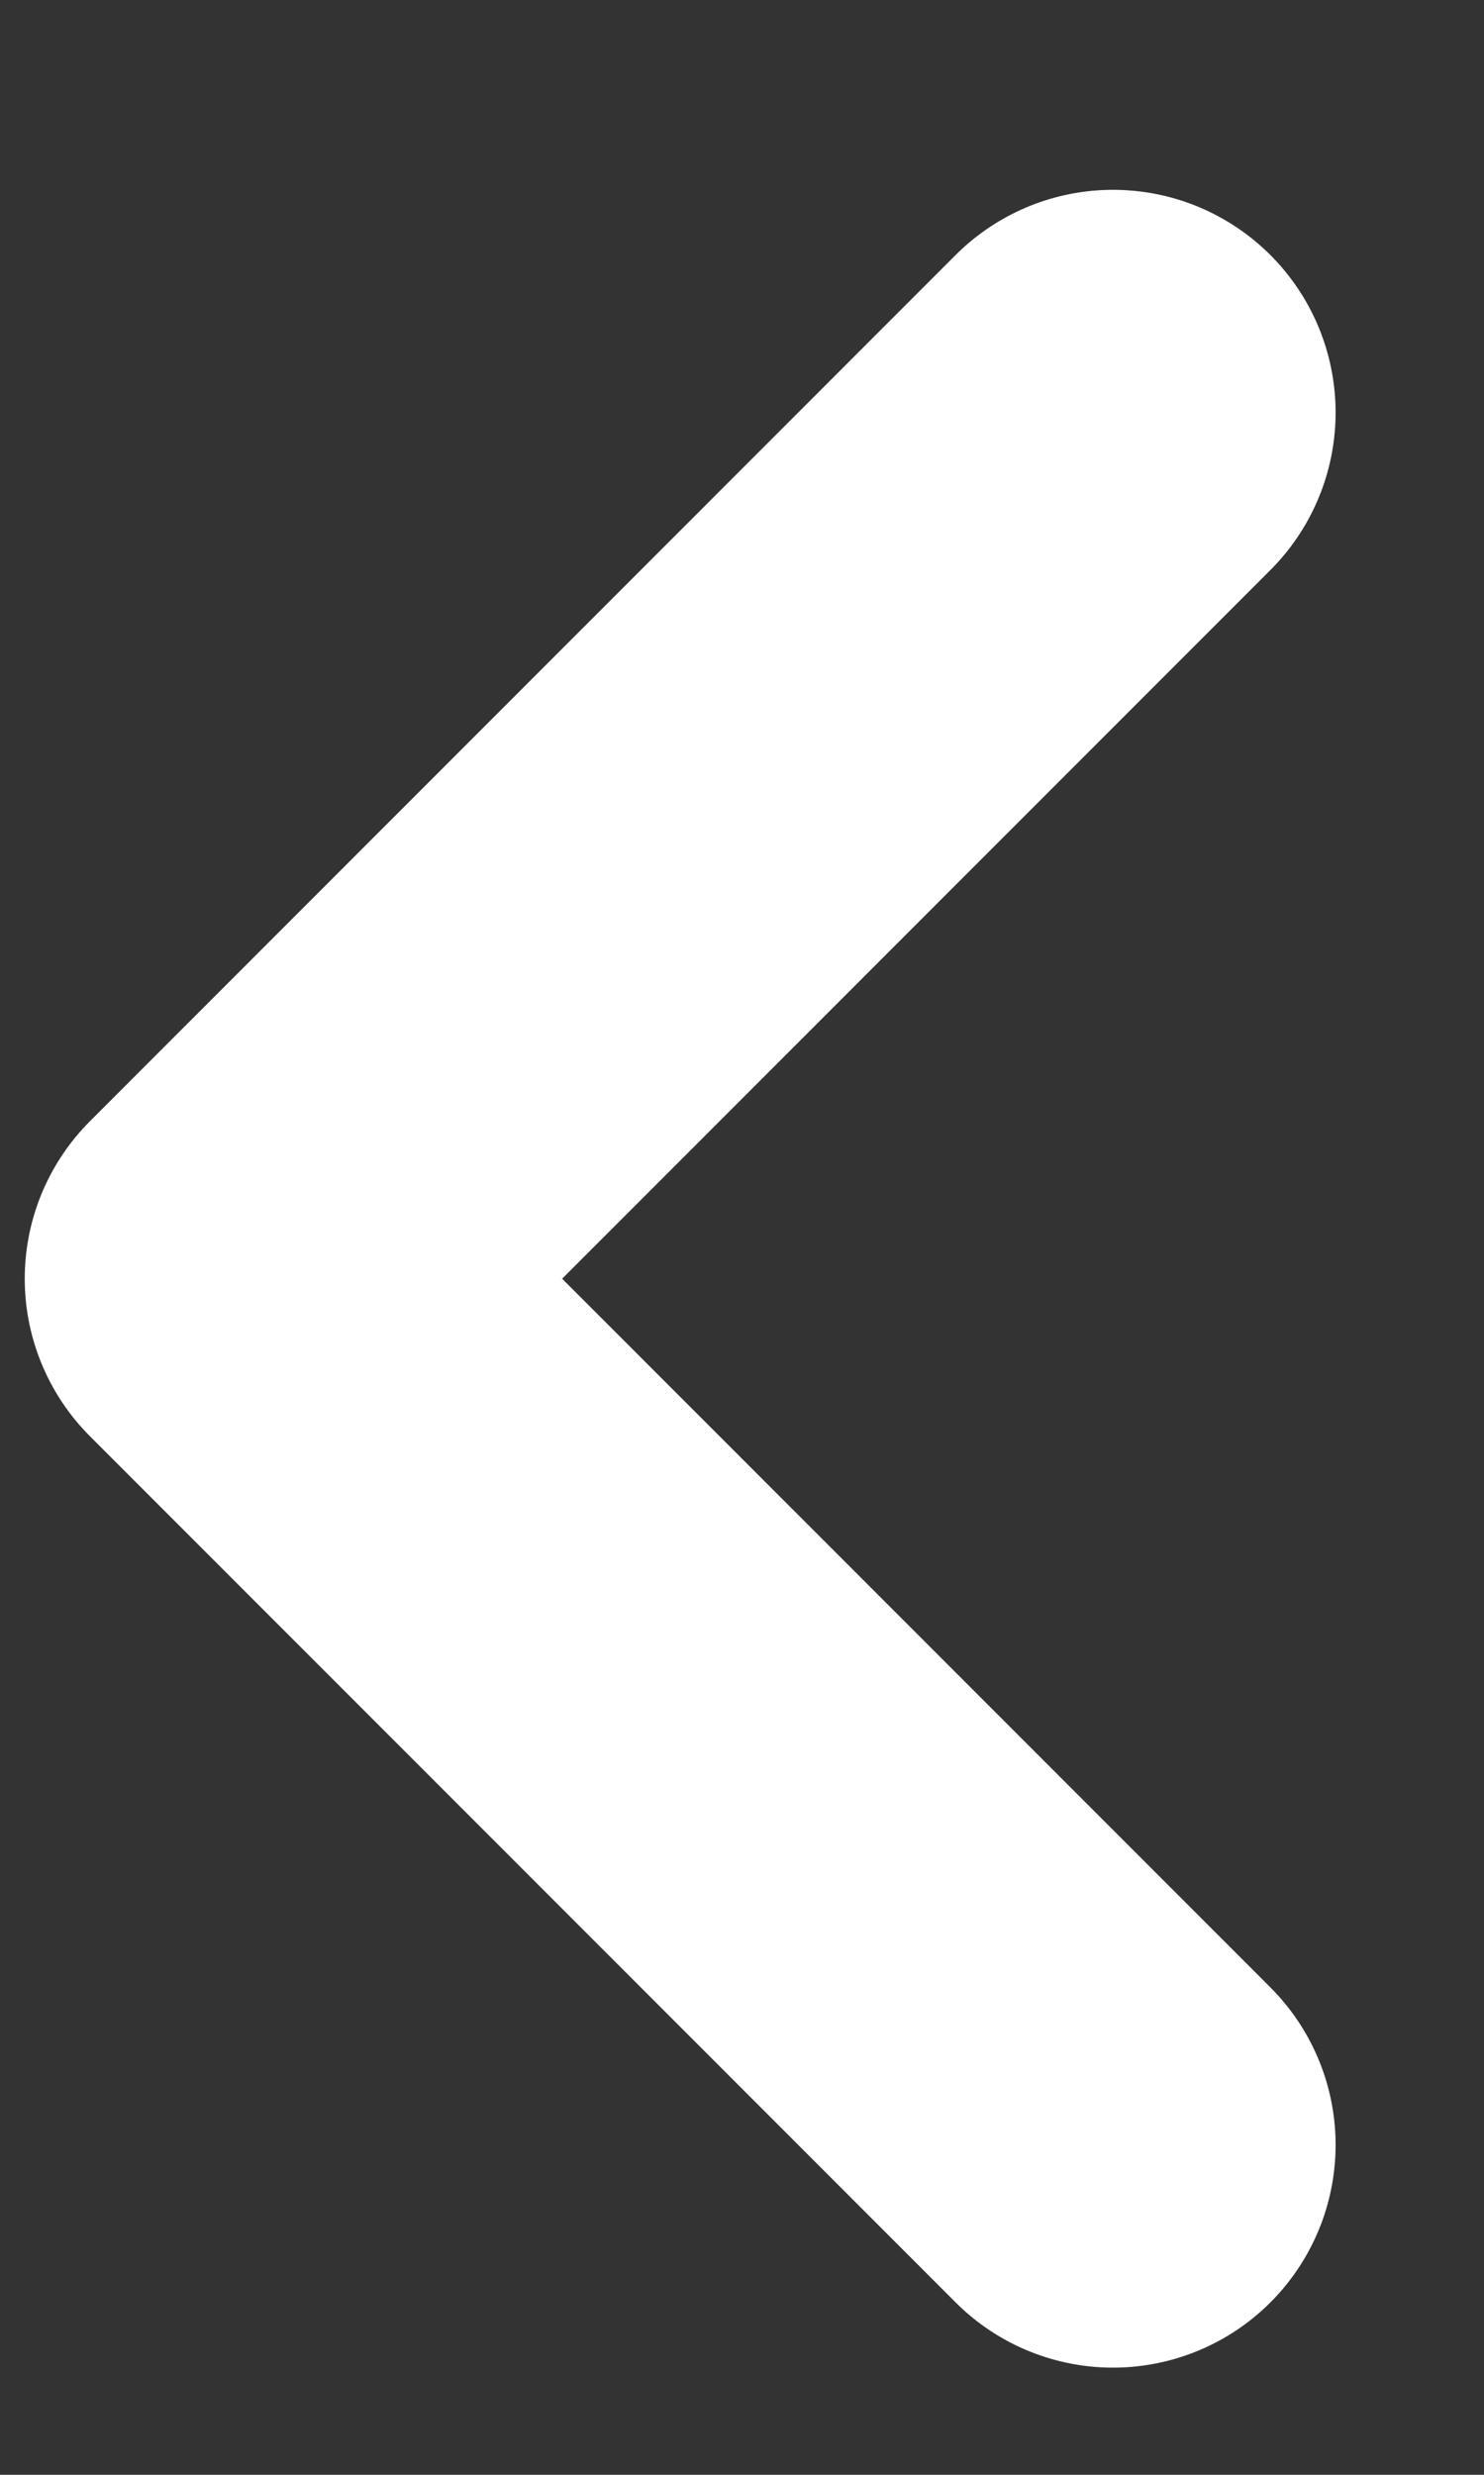 <svg width="6" height="10" viewBox="0 0 6 10" fill="none" xmlns="http://www.w3.org/2000/svg">
<rect x="0" y="0" width="6" height="10" fill="#333333" stroke="none"/>
<path d="M4.5 1.667L1 5.167L4.5 8.667" stroke="white" stroke-width="1.8" stroke-linecap="round" stroke-linejoin="round"/>
</svg>
